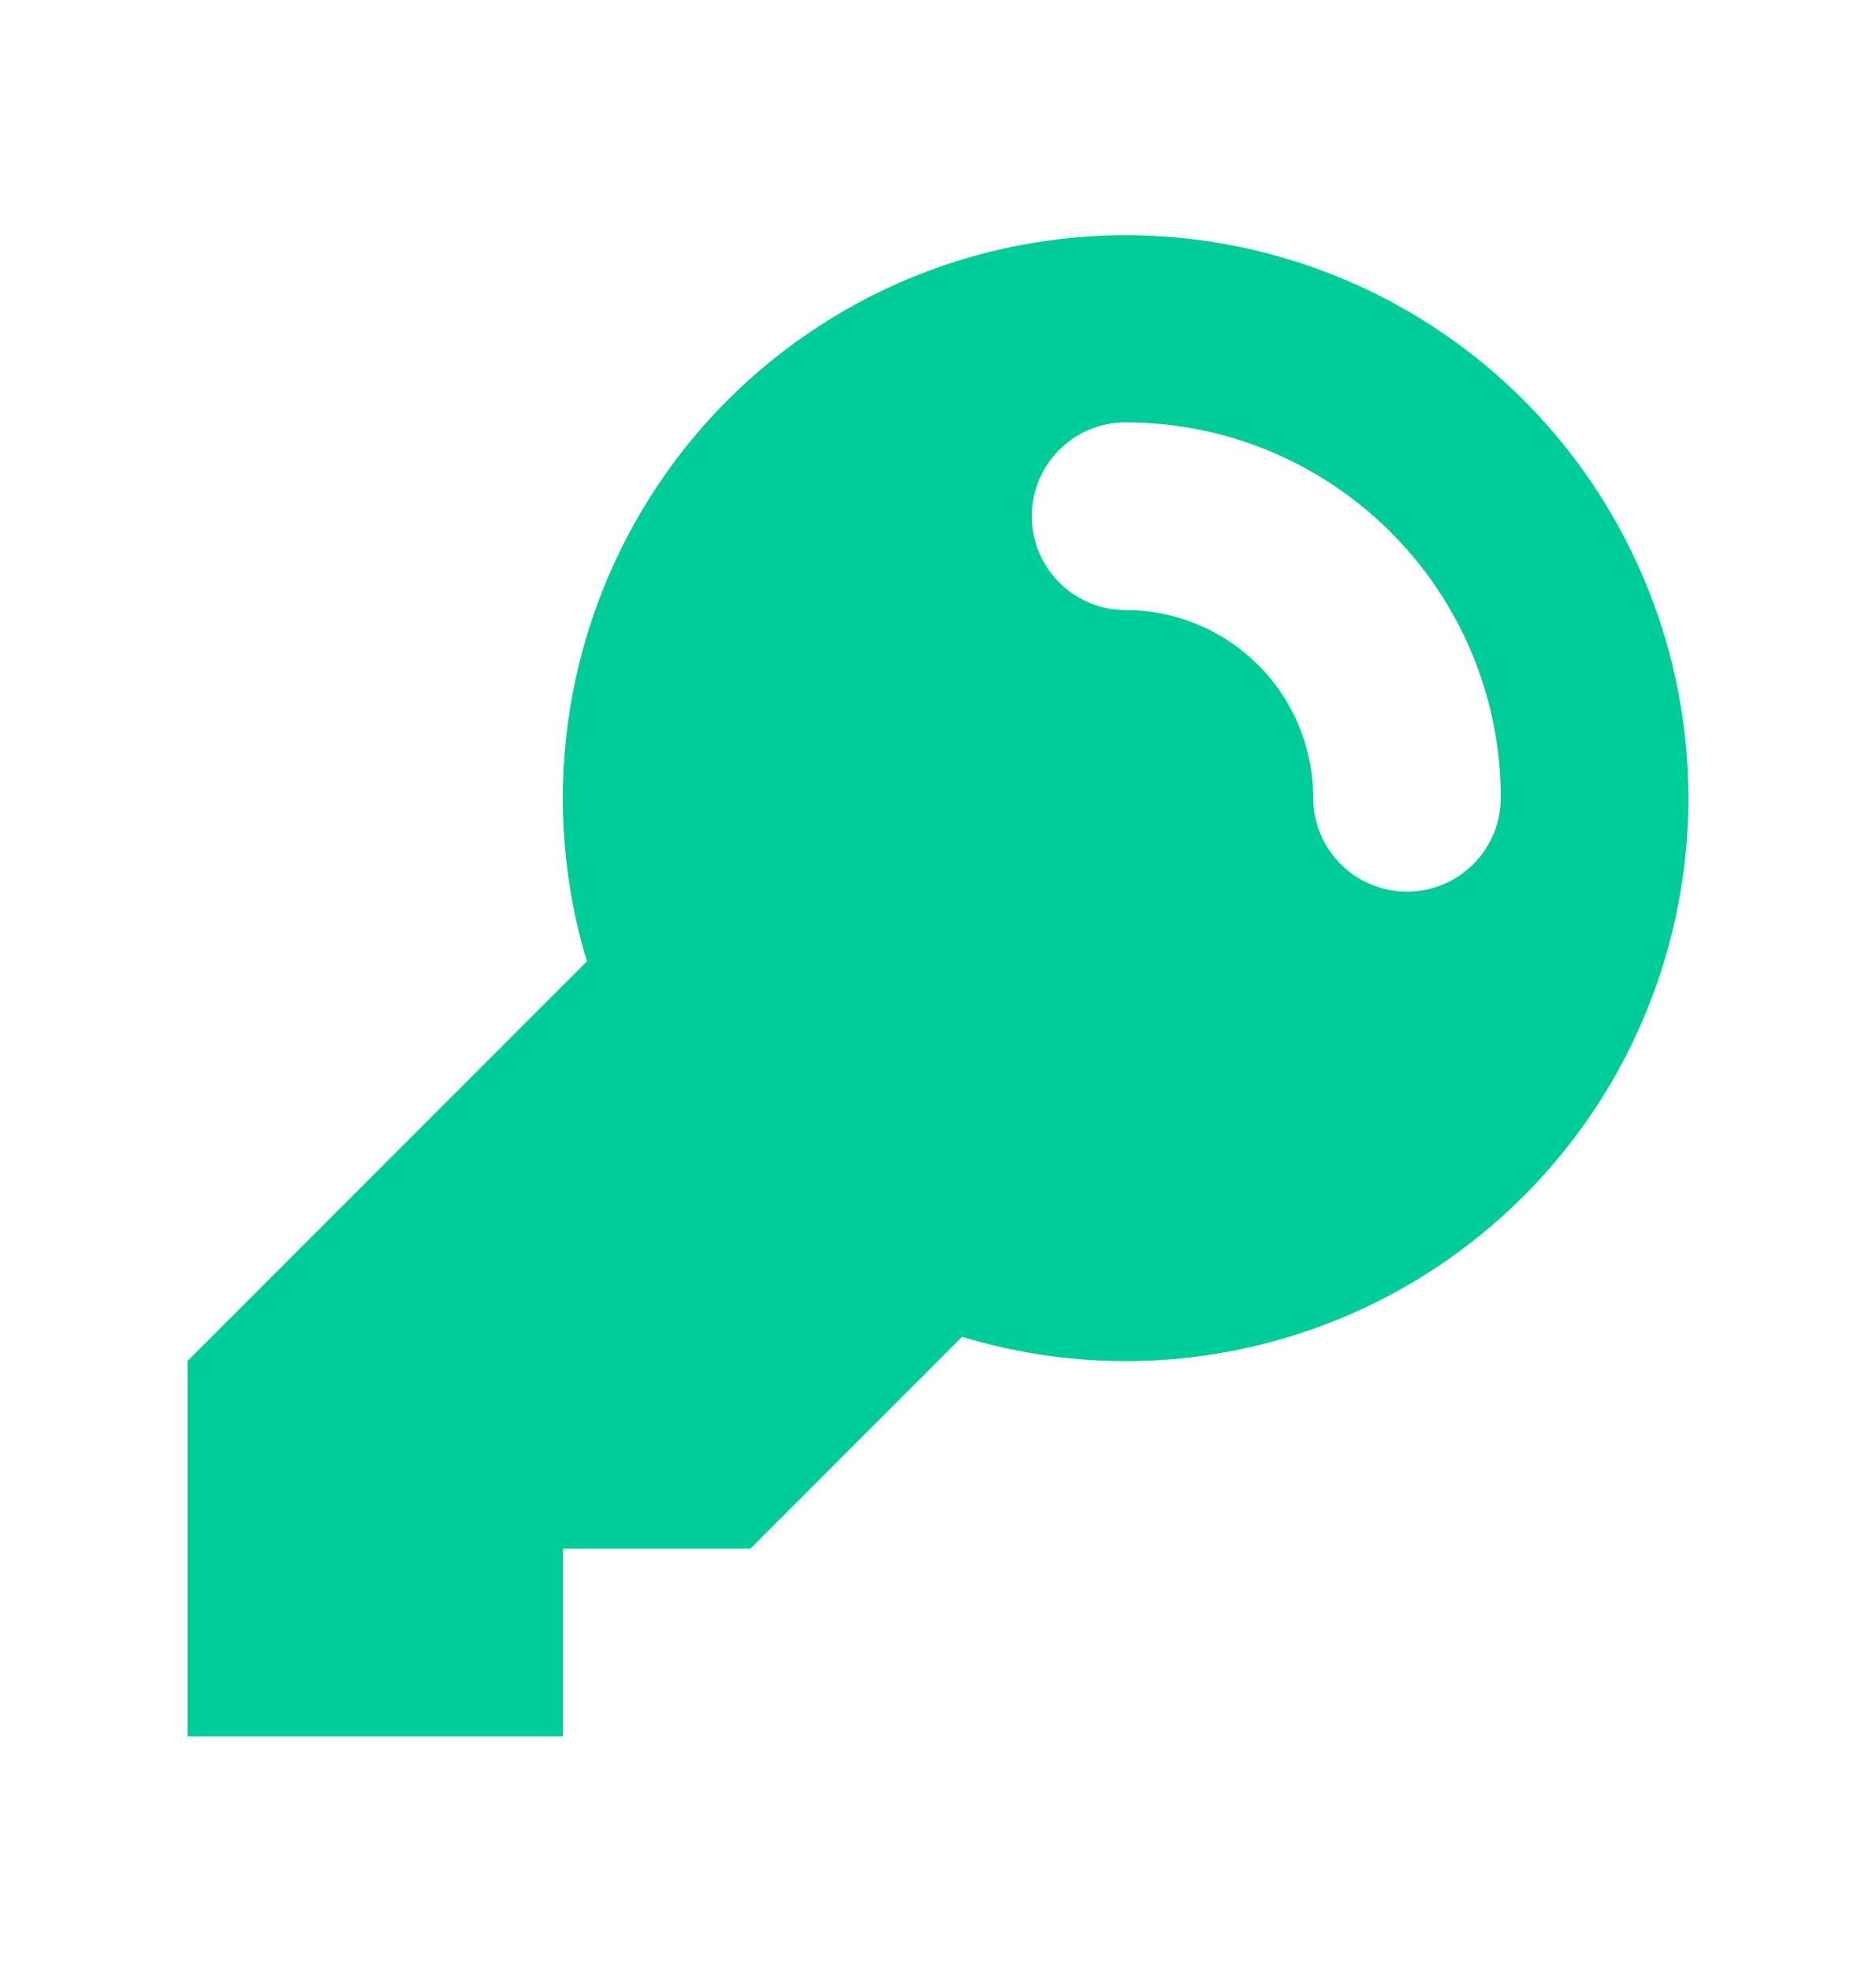 <svg width="20" height="21" viewBox="0 0 20 21" fill="none" xmlns="http://www.w3.org/2000/svg">
<path fill-rule="evenodd" clip-rule="evenodd" d="M18 8.5C18 9.437 17.781 10.361 17.36 11.198C16.939 12.036 16.327 12.762 15.574 13.321C14.822 13.879 13.949 14.253 13.025 14.414C12.102 14.574 11.154 14.515 10.257 14.243L10 14.5L9 15.5L8 16.5H6V18.5H2V14.5L6.257 10.243C6.007 9.418 5.939 8.549 6.055 7.695C6.172 6.841 6.471 6.022 6.932 5.294C7.393 4.566 8.006 3.946 8.729 3.476C9.451 3.006 10.267 2.697 11.119 2.571C11.972 2.444 12.841 2.503 13.669 2.743C14.497 2.982 15.264 3.398 15.917 3.96C16.57 4.523 17.094 5.22 17.453 6.003C17.813 6.786 17.999 7.638 18 8.5ZM12 4.5C11.735 4.5 11.48 4.605 11.293 4.793C11.105 4.98 11 5.235 11 5.5C11 5.765 11.105 6.02 11.293 6.207C11.48 6.395 11.735 6.5 12 6.5C12.53 6.5 13.039 6.711 13.414 7.086C13.789 7.461 14 7.97 14 8.5C14 8.765 14.105 9.02 14.293 9.207C14.48 9.395 14.735 9.5 15 9.5C15.265 9.5 15.52 9.395 15.707 9.207C15.895 9.02 16 8.765 16 8.5C16 7.439 15.579 6.422 14.828 5.672C14.078 4.921 13.061 4.5 12 4.5Z" fill="#00CC99"/>
</svg>

